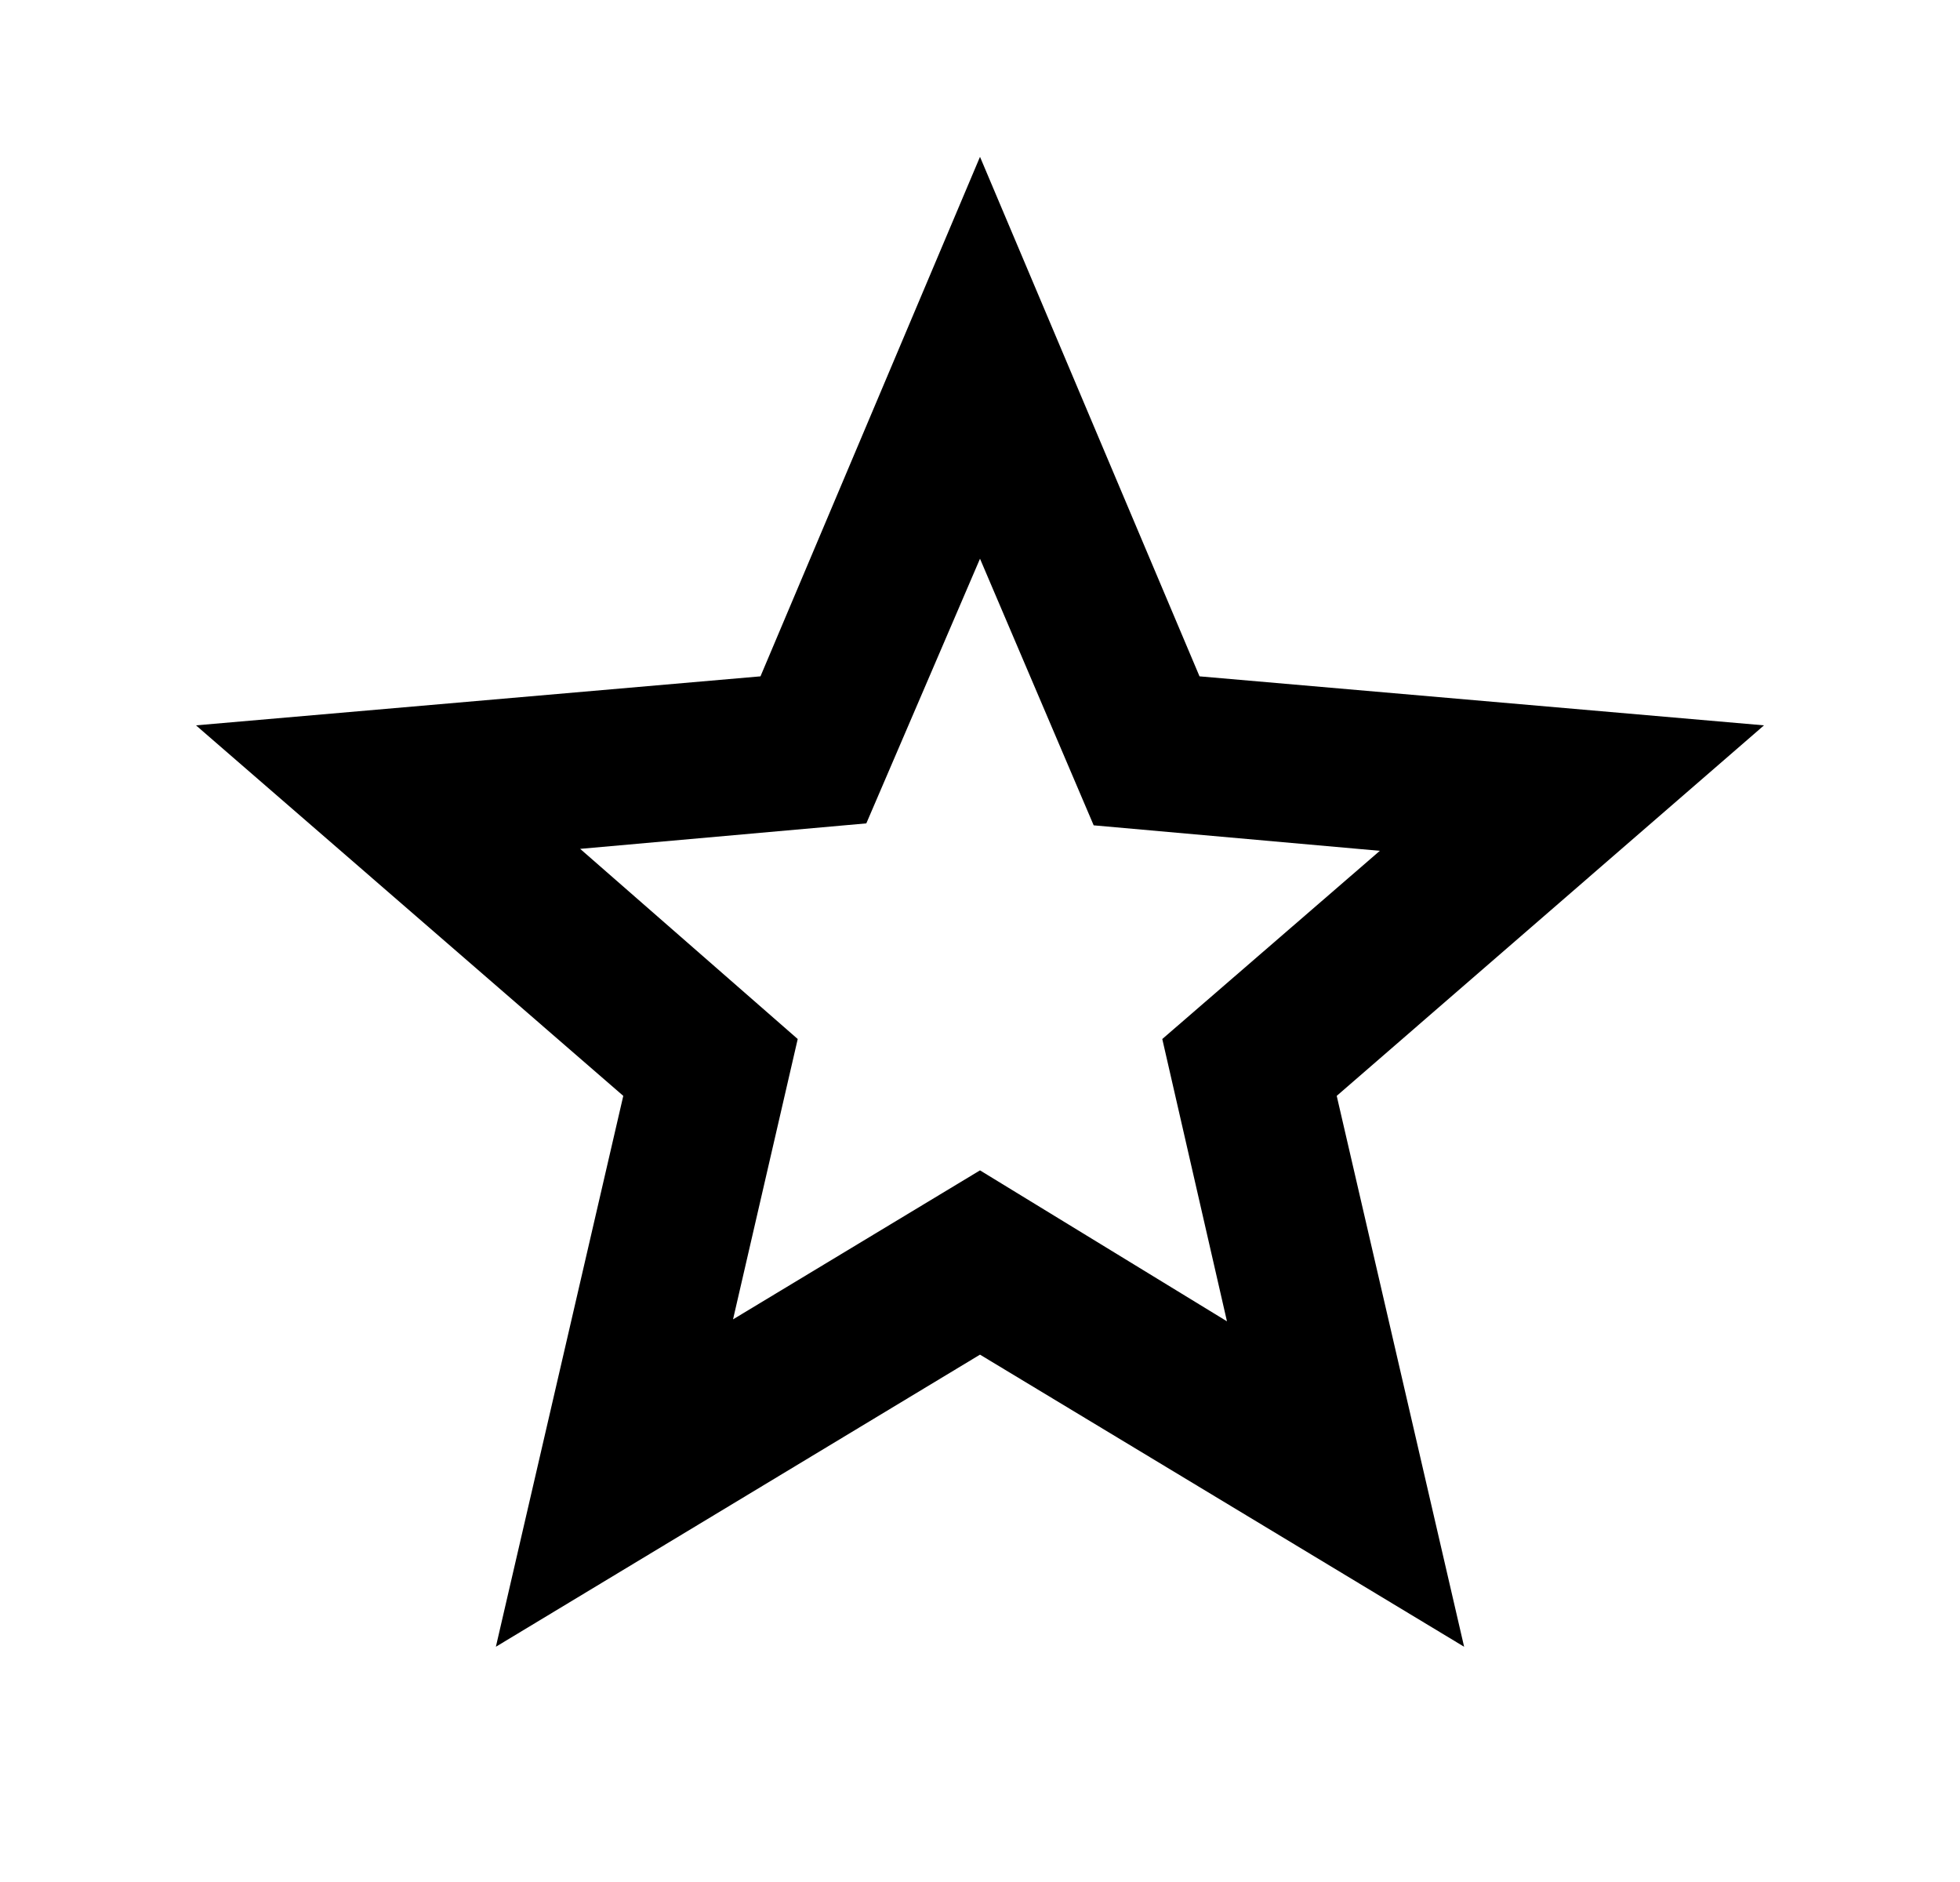 <svg xmlns="http://www.w3.org/2000/svg" width="25" height="24" viewBox="0 0 25 24"><path d="M9.35 16.825l3.15-1.9 3.15 1.925-.825-3.6 2.775-2.4-3.65-.325-1.45-3.4-1.45 3.375-3.65.325 2.775 2.425-.825 3.575zM6.325 21l1.625-7.025L2.5 9.25l7.2-.625L12.5 2l2.8 6.625 7.2.625-5.45 4.725L18.675 21 12.5 17.275 6.325 21z"/></svg>